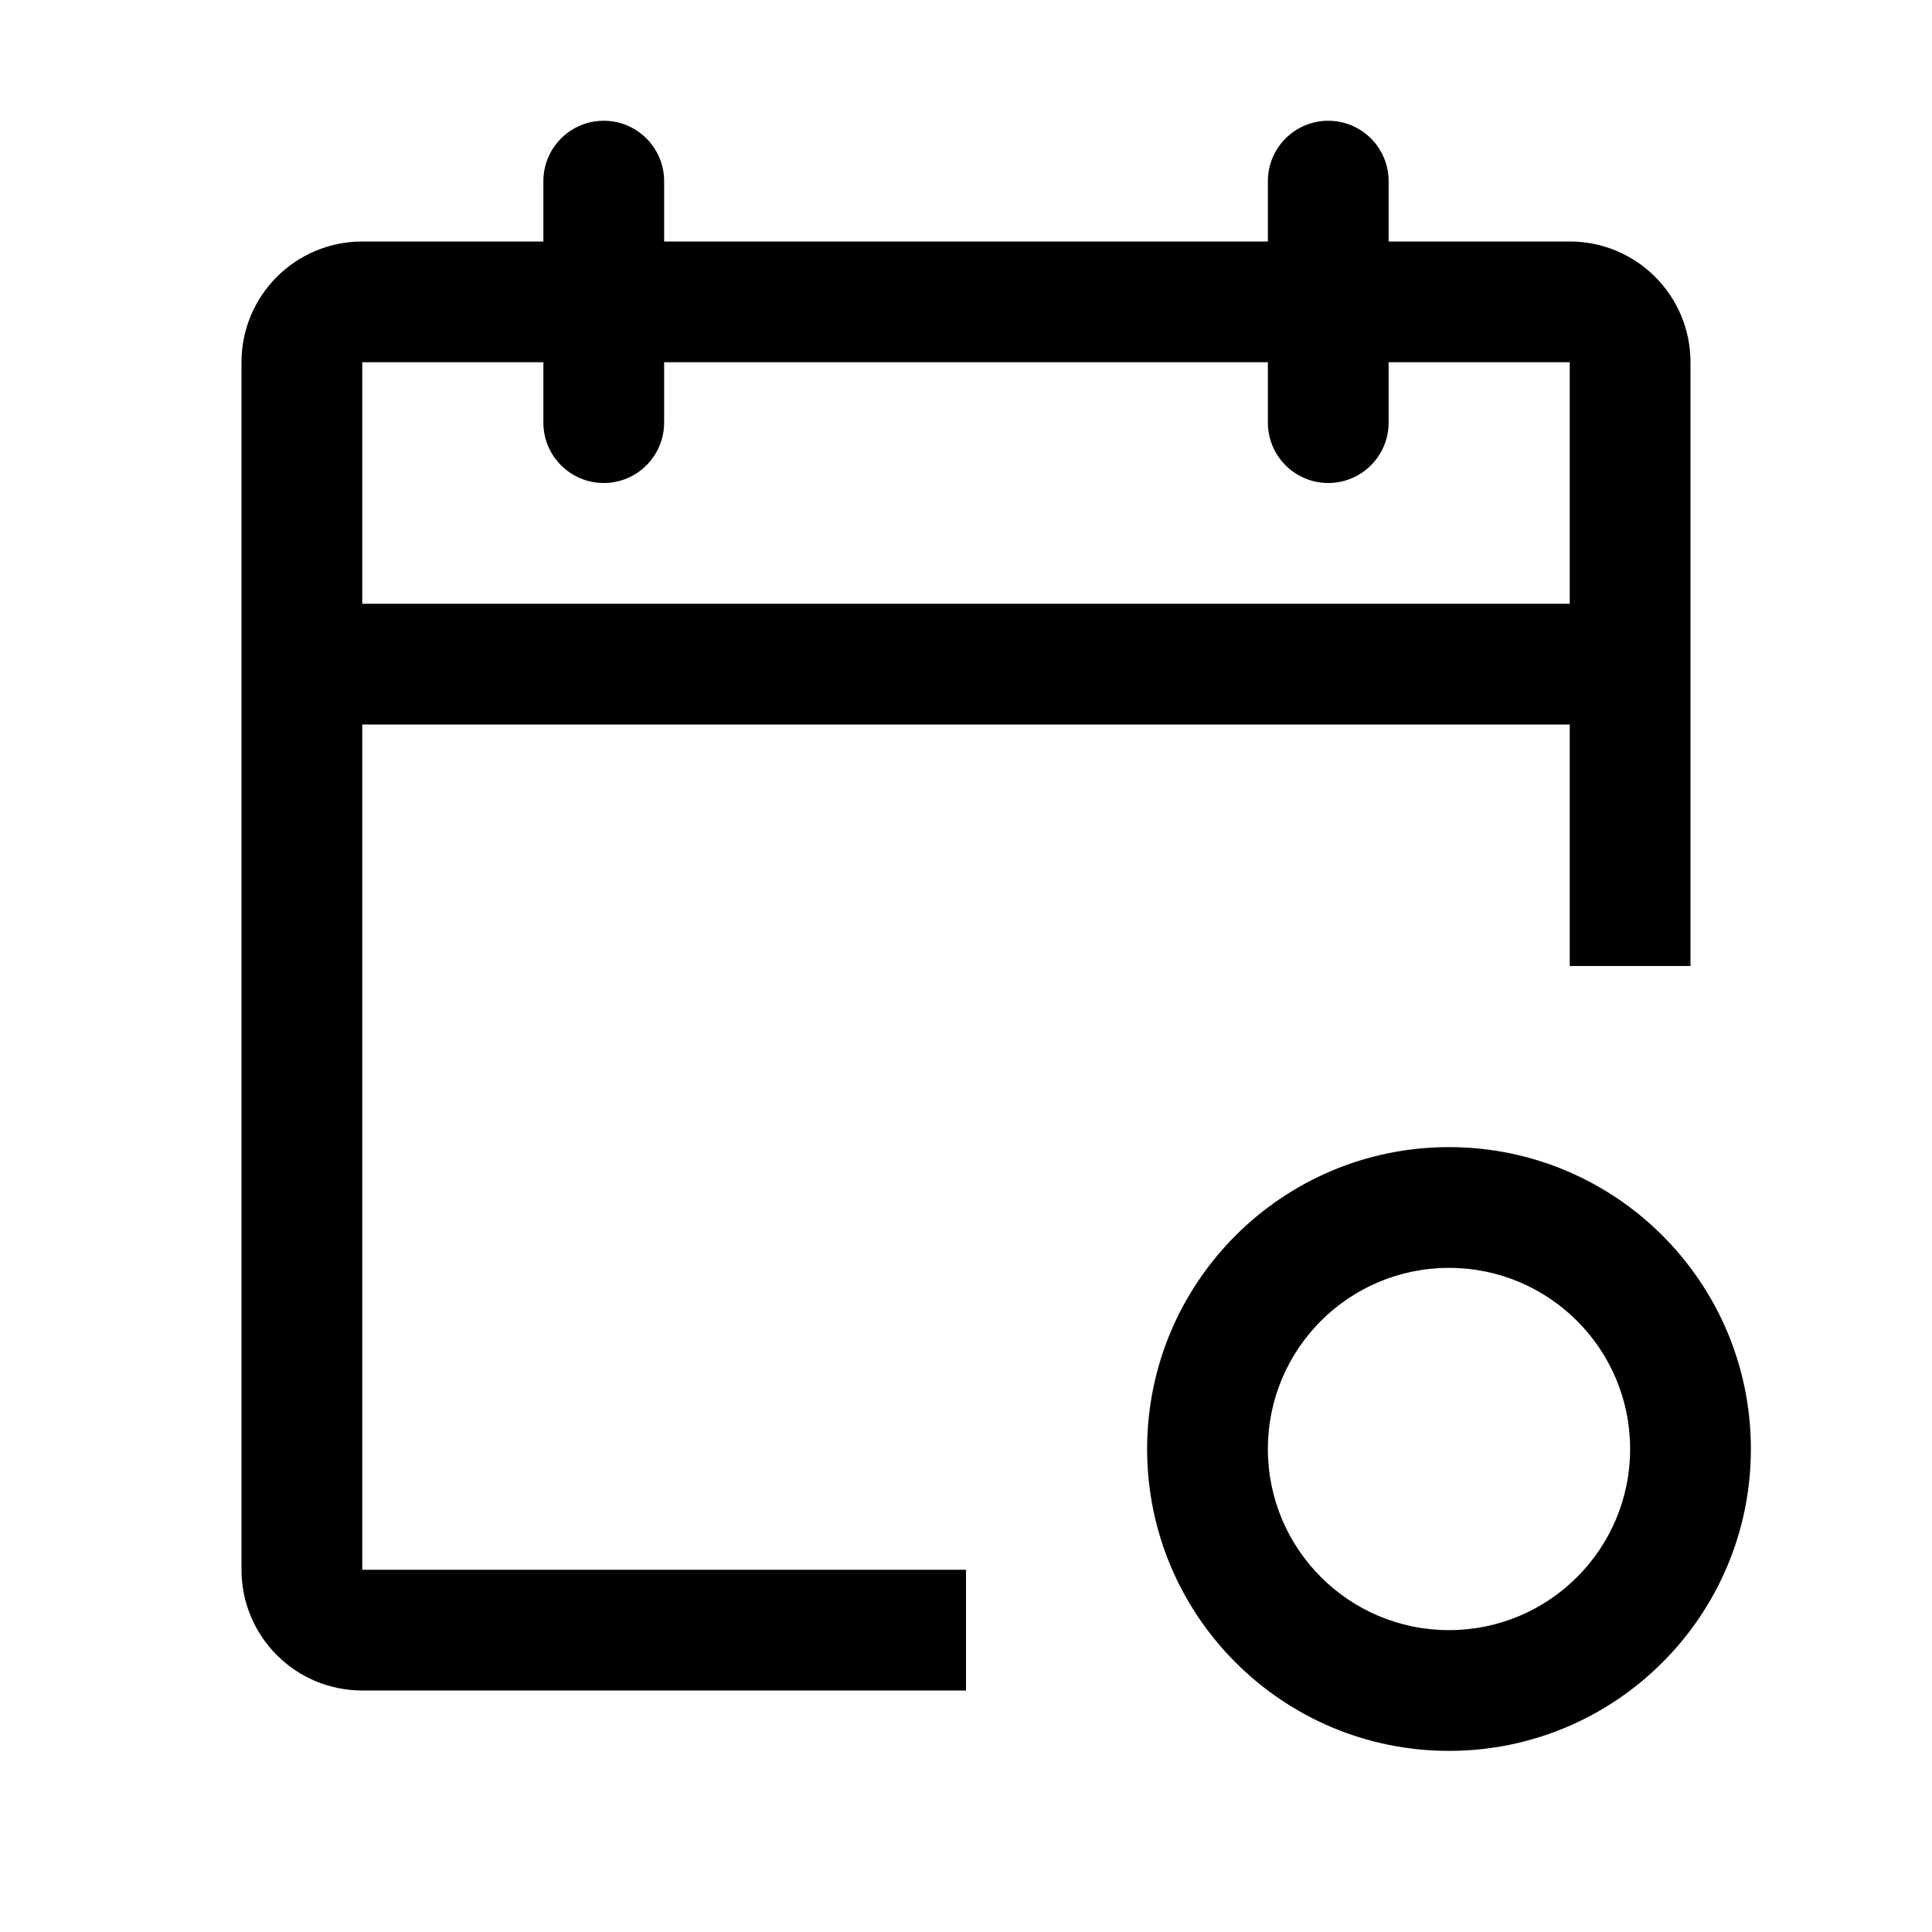 <svg width="32" height="32" viewBox="0 0 32 32" fill="none" xmlns="http://www.w3.org/2000/svg">
<path fill-rule="evenodd" clip-rule="evenodd" d="M11 3C11 2.448 10.552 2 10 2C9.448 2 9 2.448 9 3V4H6C4.895 4 4 4.895 4 6V26C4 27.105 4.895 28 6 28H16V26H6V12H26V16H28V6C28 4.895 27.105 4 26 4H23V3C23 2.448 22.552 2 22 2C21.448 2 21 2.448 21 3V4H11V3ZM6 6H9V7C9 7.552 9.448 8 10 8C10.552 8 11 7.552 11 7V6H21V7C21 7.552 21.448 8 22 8C22.552 8 23 7.552 23 7V6H26V10H6V6Z" fill="black"/>
<path fill-rule="evenodd" clip-rule="evenodd" d="M24 21C22.343 21 21 22.343 21 24C21 25.657 22.343 27 24 27C25.657 27 27 25.657 27 24C27 22.343 25.657 21 24 21ZM19 24C19 21.239 21.239 19 24 19C26.761 19 29 21.239 29 24C29 26.761 26.761 29 24 29C21.239 29 19 26.761 19 24Z" fill="black"/>
</svg>
